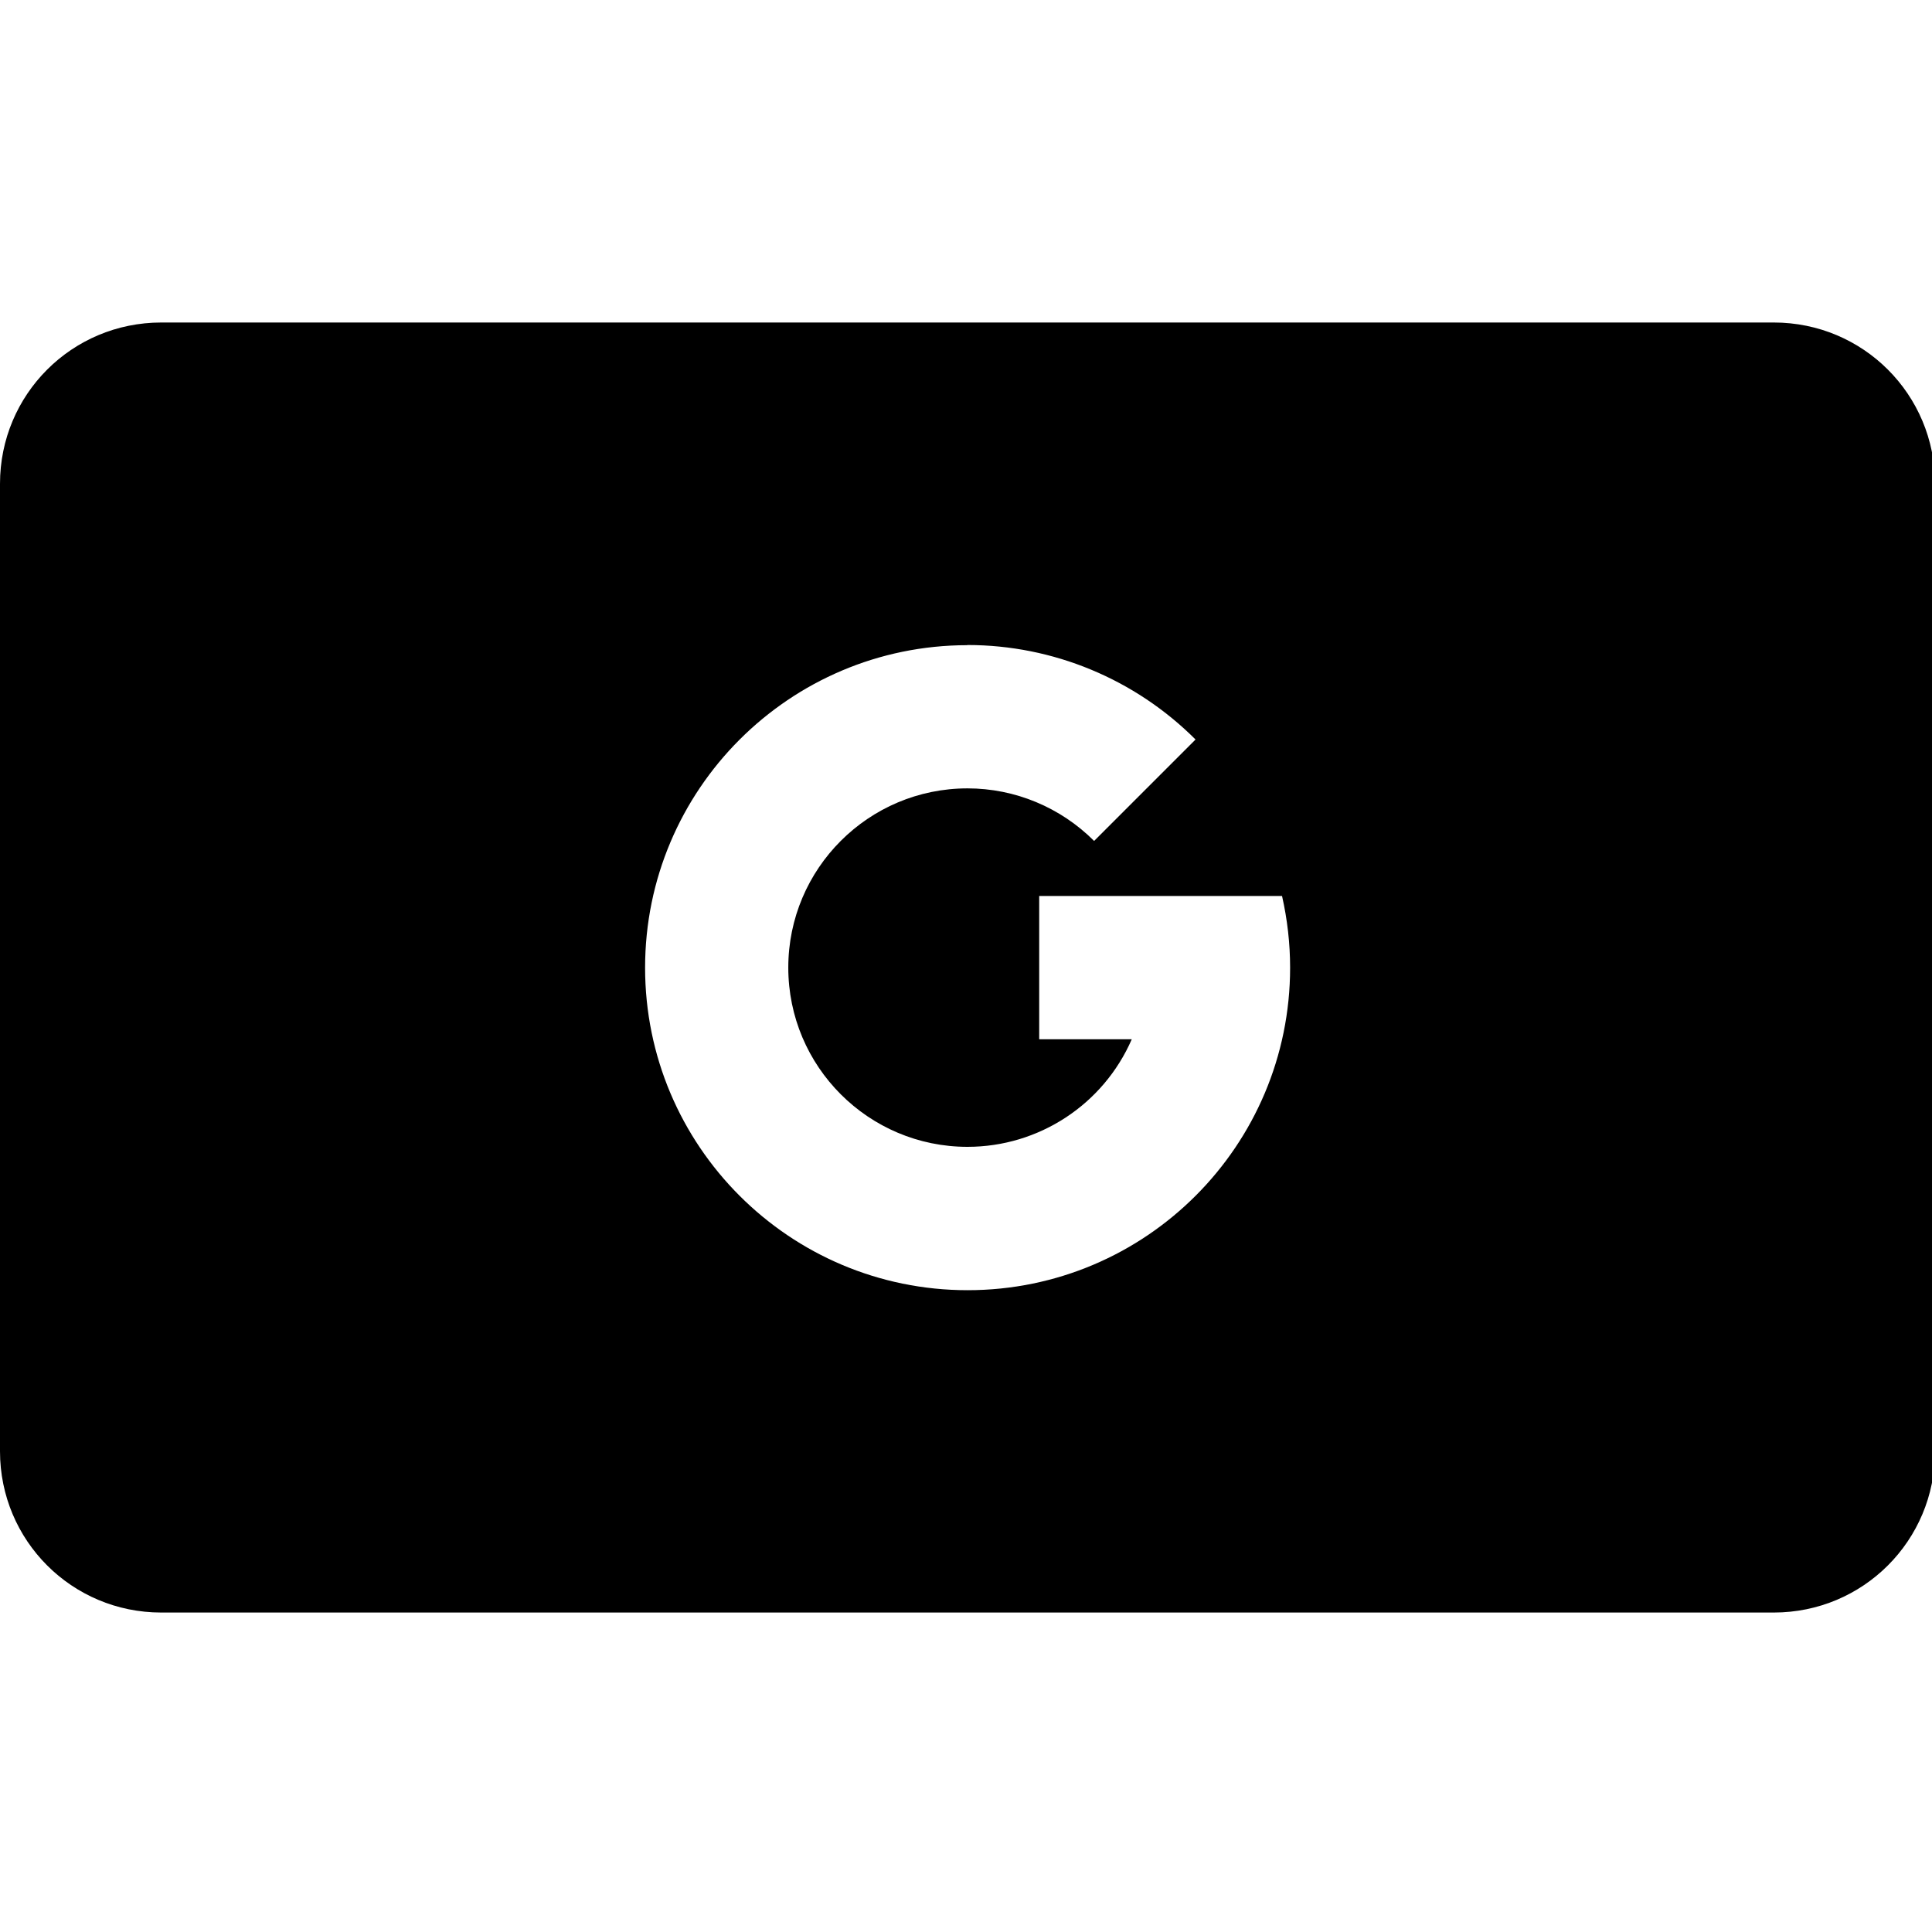 <?xml version="1.0" encoding="UTF-8"?>
<svg width="24" height="24" version="1.1" viewBox="0 0 6.35 6.35" xmlns="http://www.w3.org/2000/svg" xmlns:cc="http://creativecommons.org/ns#" xmlns:dc="http://purl.org/dc/elements/1.1/" xmlns:rdf="http://www.w3.org/1999/02/22-rdf-syntax-ns#">
 <g transform="translate(0 -290.65)">
  <path transform="matrix(.265 0 0 .265 0 290.65)" d="m2 4c-1.108 0-2 0.892-2 2v12c0 1.108 0.892 2 2 2h20c1.108 0 2-0.892 2-2v-12c0-1.108-0.892-2-2-2h-20zm9.996 4h0.004c1.061 1.512e-4 2.078 0.422 2.828 1.172l-1.258 1.258c-0.417-0.417-0.981-0.652-1.57-0.652-1.227 0-2.223 0.995-2.223 2.223 0 1.227 0.995 2.223 2.223 2.223 0.884-1.13e-4 1.684-0.524 2.037-1.334h-1.148v-1.777h3.012c0.066 0.292 0.1 0.59 0.1 0.889 0 2.209-1.791 4-4 4-2.209 0-4-1.791-4-4 0-2.207 1.789-3.998 3.996-4z" stroke-linecap="round" stroke-linejoin="round" stroke-width="2" style="paint-order:stroke fill markers"/>
 </g>
</svg>
